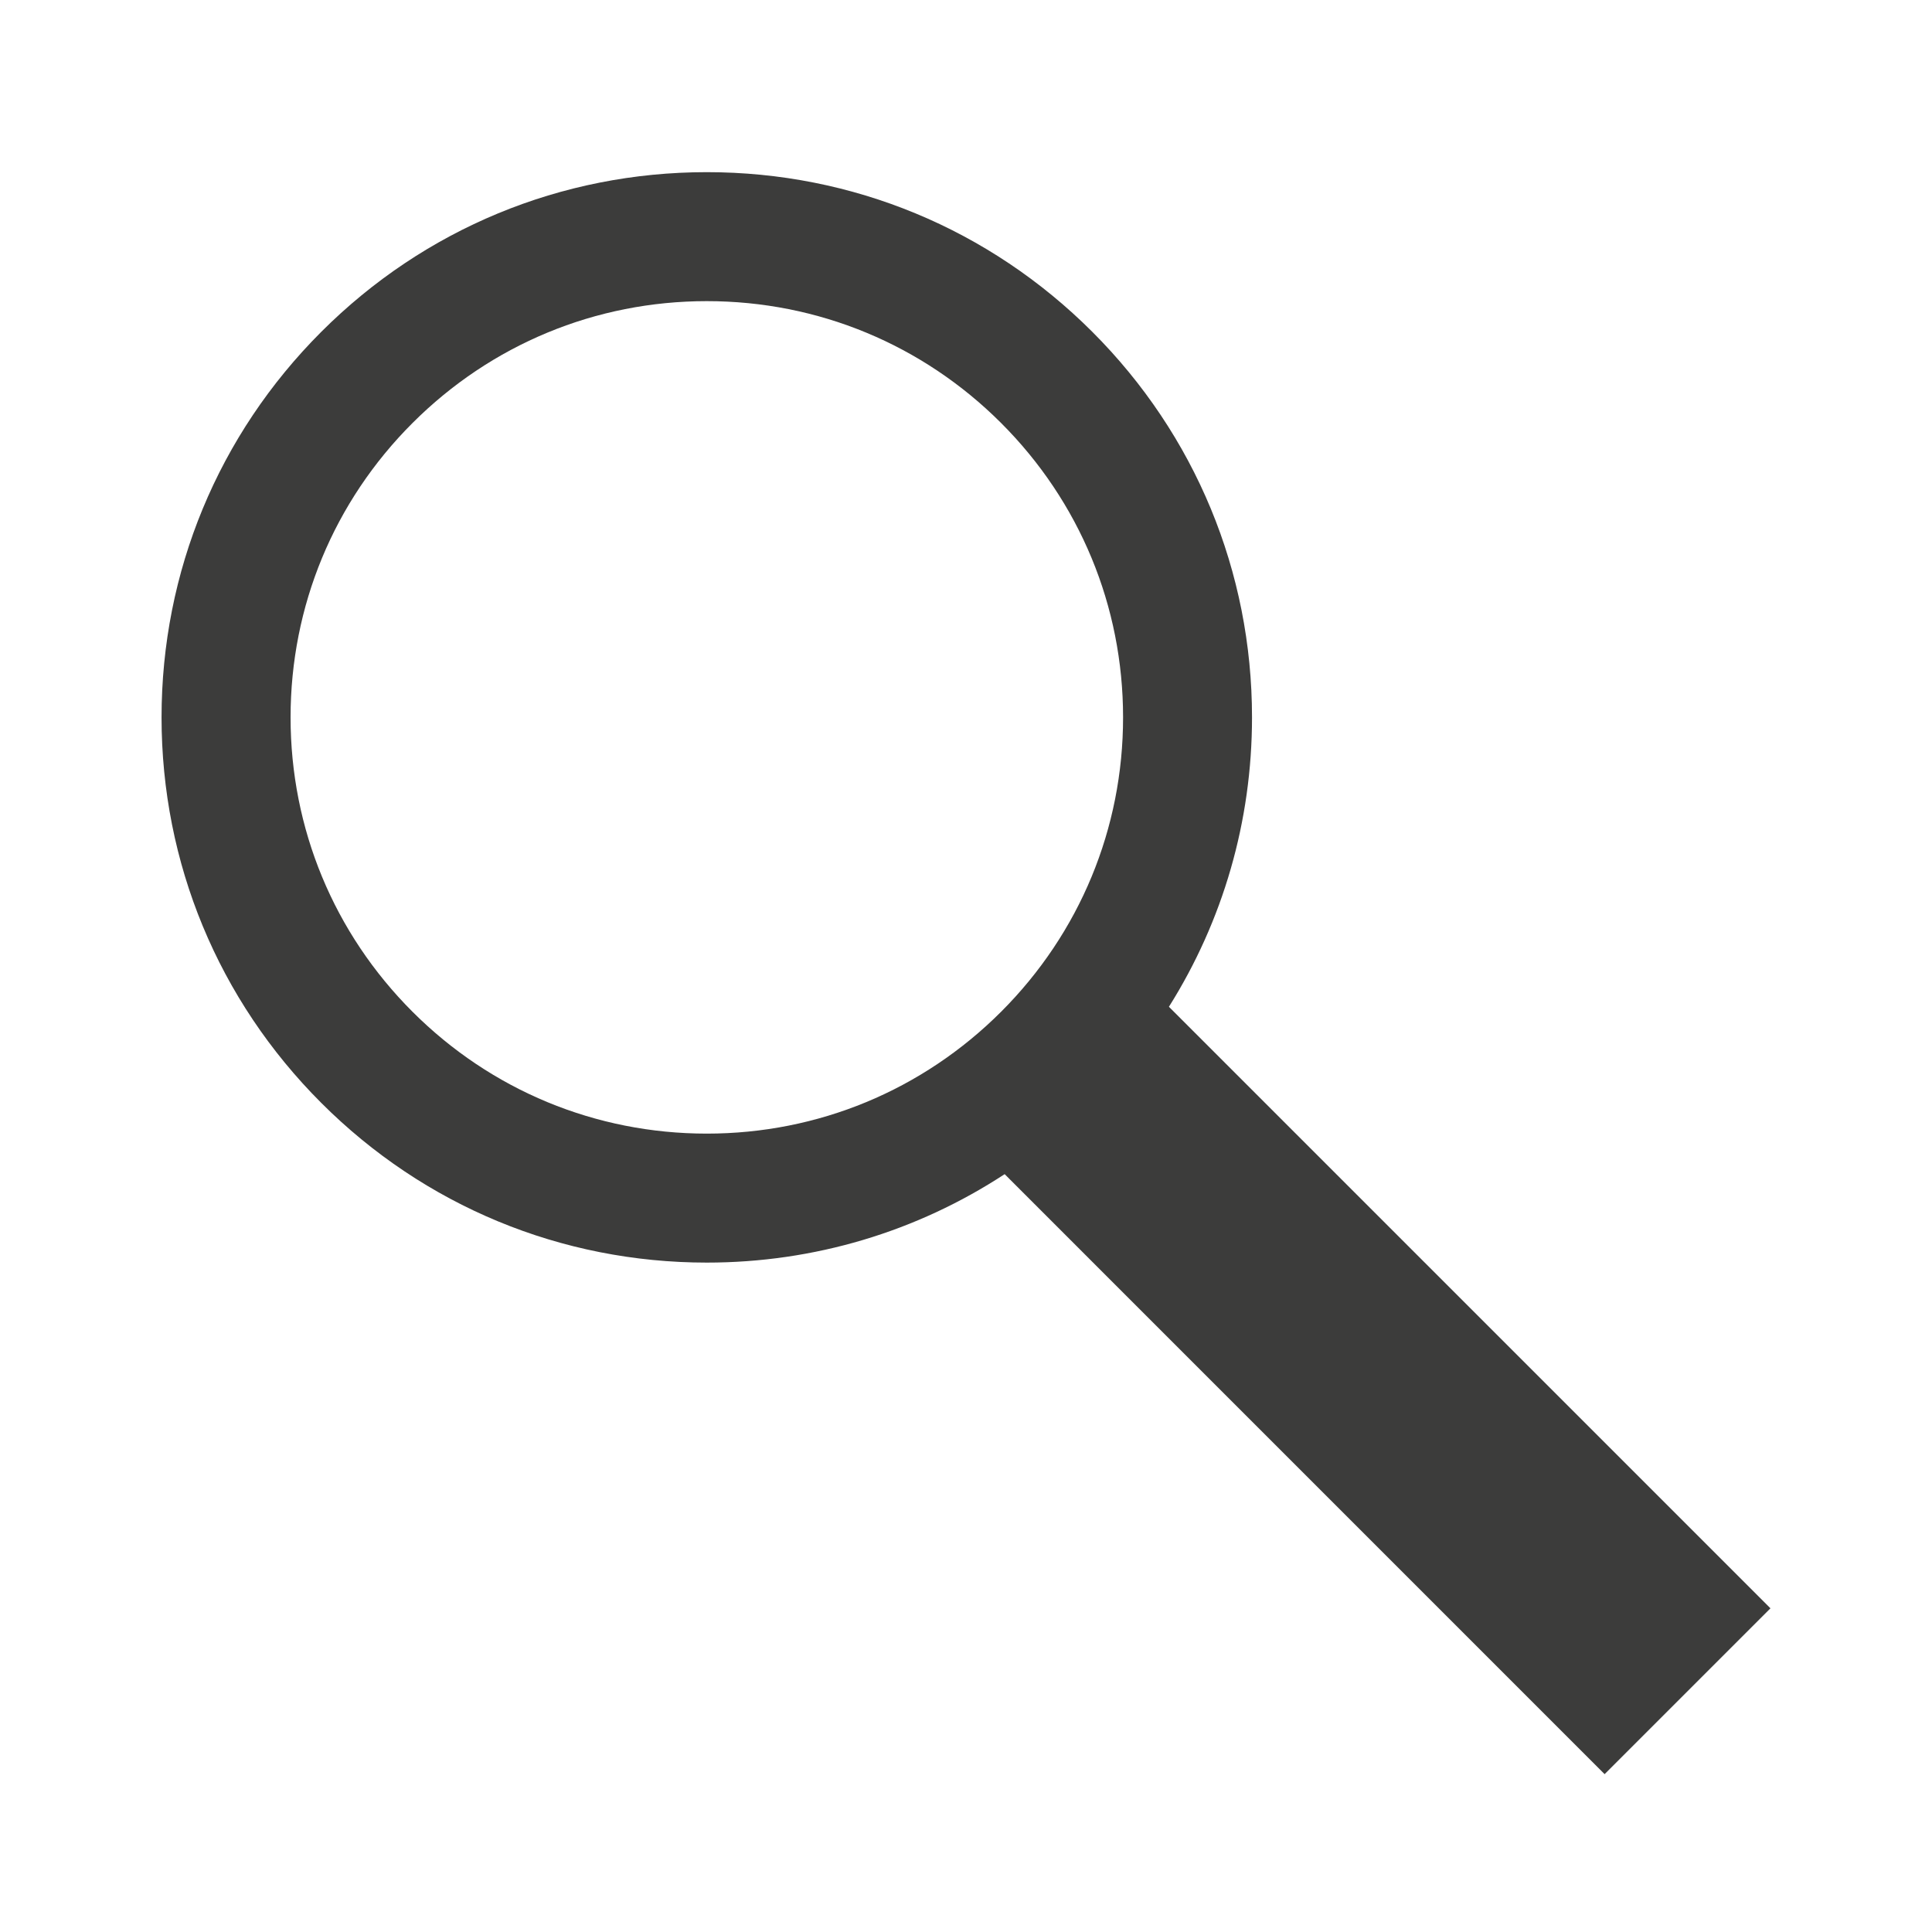 <?xml version="1.0" encoding="utf-8"?>
<!-- Generator: Adobe Illustrator 16.0.0, SVG Export Plug-In . SVG Version: 6.00 Build 0)  -->
<!DOCTYPE svg PUBLIC "-//W3C//DTD SVG 1.0//EN" "http://www.w3.org/TR/2001/REC-SVG-20010904/DTD/svg10.dtd">
<svg version="1.0" xmlns="http://www.w3.org/2000/svg" xmlns:xlink="http://www.w3.org/1999/xlink" x="0px" y="0px" width="100px"
	 height="100px" viewBox="0 0 100 100" style="enable-background:new 0 0 100 100;" xml:space="preserve">
<g id="Layer_2">
	<path style="fill:#3C3C3B;" d="M91.638,83.246L60.503,52.111c2.797-4.446,4.301-9.597,4.301-14.979
		c0-7.539-2.936-14.625-8.266-19.956c-5.33-5.33-12.416-8.265-19.954-8.265s-14.626,2.936-19.955,8.265
		c-5.331,5.331-8.267,12.417-8.267,19.956c0,7.538,2.936,14.626,8.267,19.954c5.329,5.33,12.417,8.266,19.955,8.266
		c5.56,0,10.87-1.602,15.417-4.578L83.054,91.83L91.638,83.246z M21.349,52.366c-4.07-4.071-6.309-9.479-6.309-15.234
		c0-5.754,2.238-11.167,6.31-15.235c4.07-4.069,9.48-6.31,15.234-6.31c5.756,0,11.164,2.241,15.235,6.31
		c4.068,4.068,6.311,9.48,6.311,15.235c0,5.755-2.242,11.164-6.311,15.234c-4.071,4.068-9.479,6.31-15.235,6.31
		C30.83,58.676,25.42,56.435,21.349,52.366z"/>
</g>
</svg>
